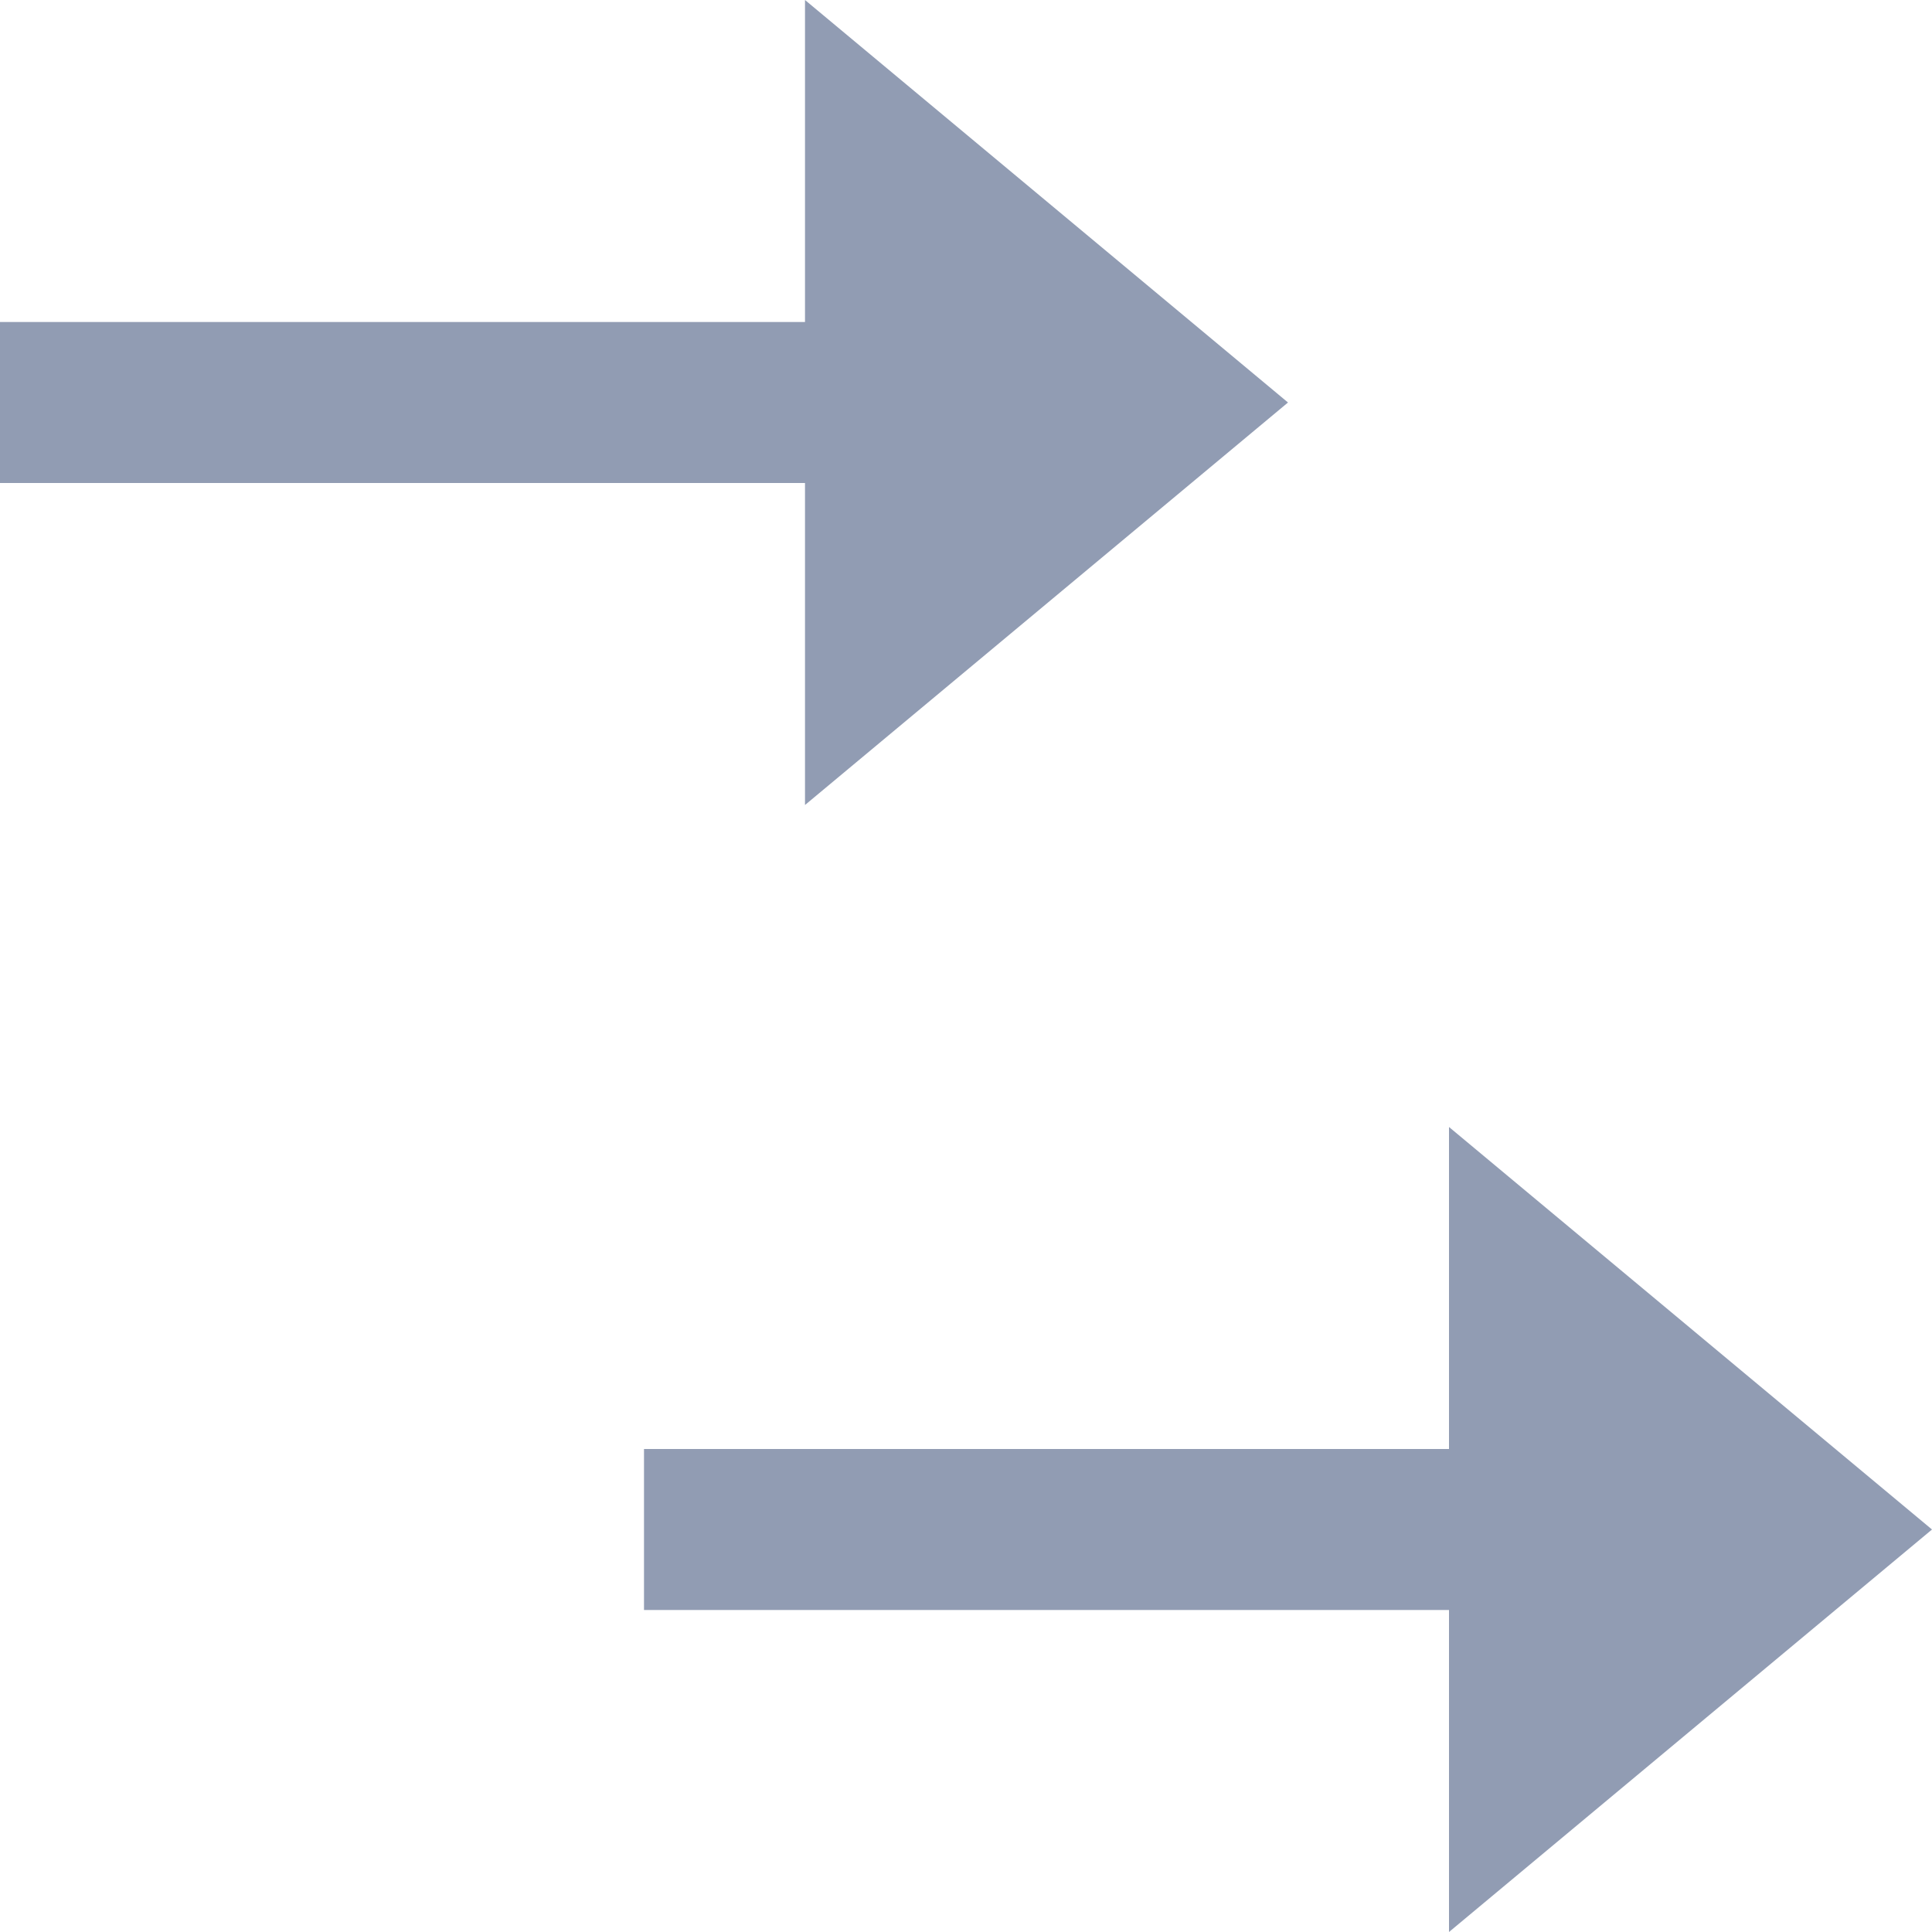 <svg width="24" height="24" viewBox="0 0 24 24" fill="none" xmlns="http://www.w3.org/2000/svg">
    <path fill-rule="evenodd" clip-rule="evenodd" d="M10 10L16 5L10 0V4H0V6H10L10 10ZM8 18H18V14L24 19L18 24V20H8V18Z" fill="#919CB3"/>
</svg>
